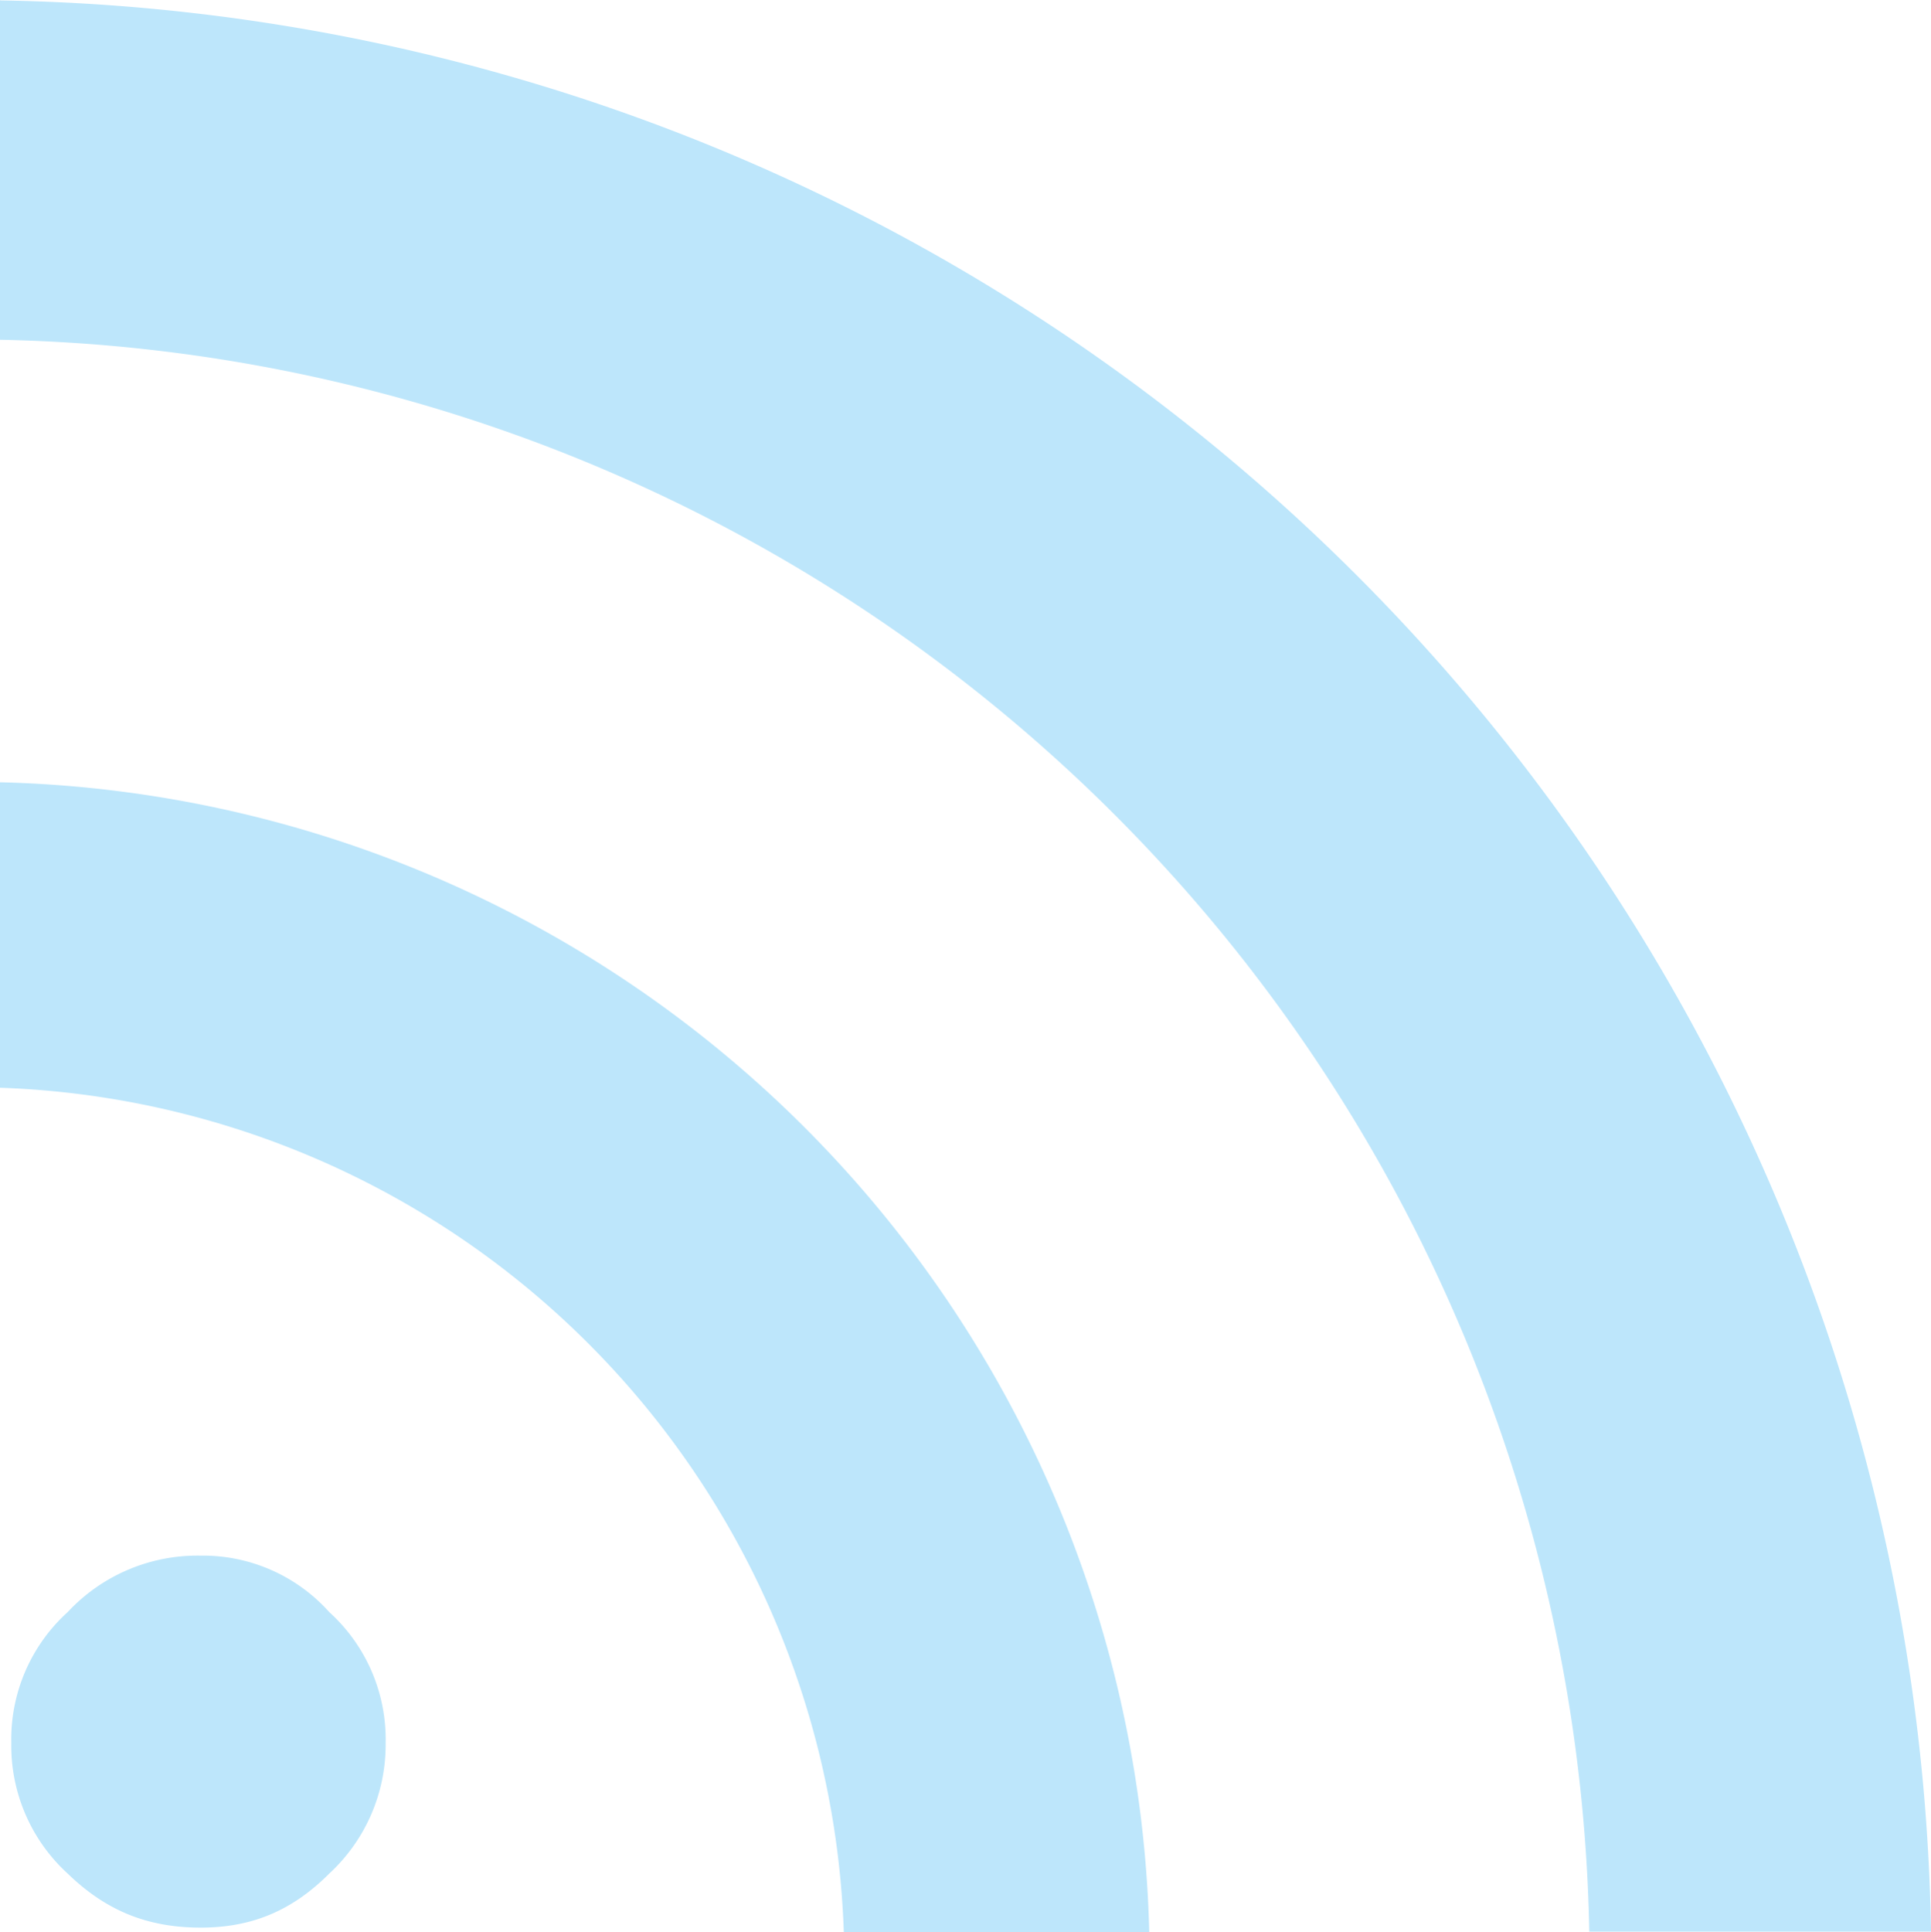<?xml version="1.0" encoding="UTF-8" standalone="no"?>
<svg
   width="18.111"
   height="18.119"
   viewBox="0 0 4.792 4.794"
   version="1.1"
   id="svg4"
   sodipodi:docname="application-rss+xml-symbolic.svg"
   inkscape:version="0.92.4 (5da689c313, 2019-01-14)"
   inkscape:export-filename="application-rss+xml-symbolic.svg"
   inkscape:export-xdpi="96"
   inkscape:export-ydpi="96"
   xmlns:inkscape="http://www.inkscape.org/namespaces/inkscape"
   xmlns:sodipodi="http://sodipodi.sourceforge.net/DTD/sodipodi-0.dtd"
   xmlns="http://www.w3.org/2000/svg"
   xmlns:svg="http://www.w3.org/2000/svg"
   xmlns:rdf="http://www.w3.org/1999/02/22-rdf-syntax-ns#"
   xmlns:cc="http://creativecommons.org/ns#"
   xmlns:dc="http://purl.org/dc/elements/1.1/">
  <defs
     id="defs8" />
  <sodipodi:namedview
     pagecolor="#ffffff"
     bordercolor="#666666"
     borderopacity="1"
     objecttolerance="10"
     gridtolerance="10"
     guidetolerance="10"
     inkscape:pageopacity="0"
     inkscape:pageshadow="2"
     inkscape:window-width="640"
     inkscape:window-height="480"
     id="namedview6"
     showgrid="false"
     inkscape:zoom="9.8333333"
     inkscape:cx="10.220339"
     inkscape:cy="12"
     inkscape:window-x="0"
     inkscape:window-y="25"
     inkscape:window-maximized="0"
     inkscape:current-layer="svg4"
     inkscape:showpageshadow="0"
     inkscape:pagecheckerboard="0"
     inkscape:deskcolor="#d1d1d1" />
  <path
     d="M 1.5735626e-8,0 V 0.843 A 4.025,4.025 0 0 1 3.944,4.793 H 4.792 A 4.87,4.87 0 0 0 0.001,0.001 Z m 0,1.94 V 2.699 A 2.17,2.17 0 0 1 2.094,4.794 H 2.852 A 2.925,2.925 0 0 0 1.5735626e-8,1.941 Z M 0.498,3.86 a 0.44,0.44 0 0 0 -0.33,0.14 0.426,0.426 0 0 0 -0.14,0.325 0.43,0.43 0 0 0 0.14,0.324 c 0.093,0.09 0.195,0.134 0.33,0.134 0.13,0 0.229,-0.044 0.319,-0.134 a 0.435,0.435 0 0 0 0.14,-0.324 0.426,0.426 0 0 0 -0.14,-0.325 0.421,0.421 0 0 0 -0.32,-0.14 z"
     id="path2"
     inkscape:connector-curvature="0"
     style="fill:#bde6fb;fill-opacity:1" />
</svg>
